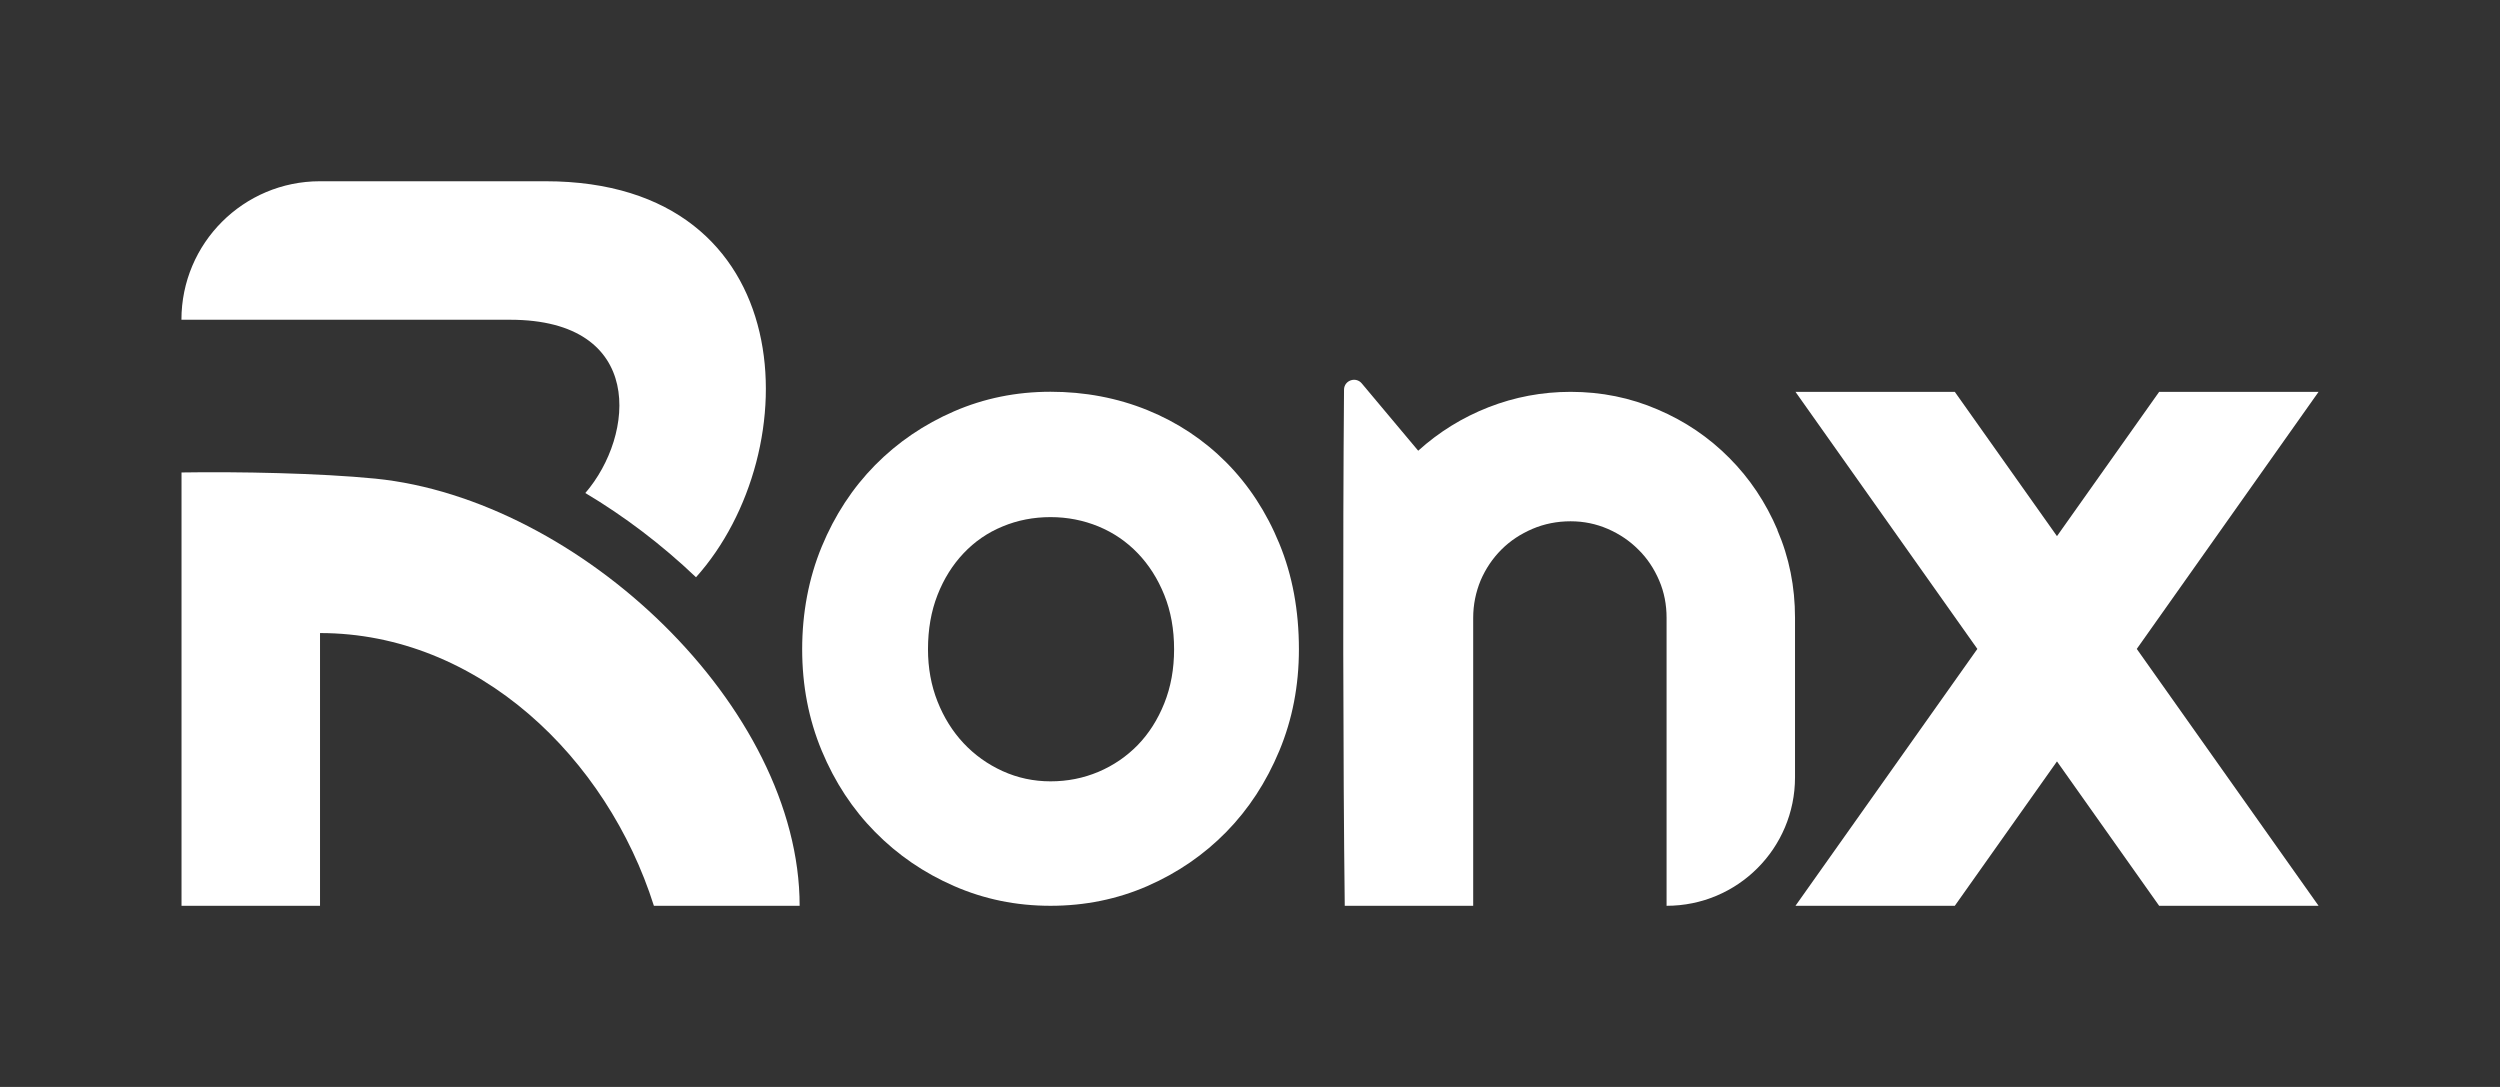 <?xml version="1.0" encoding="UTF-8"?>
<svg id="White" xmlns="http://www.w3.org/2000/svg" viewBox="0 0 276 120">
  <rect x="0" y="0" width="276" height="120" fill="#333333" stroke="none"/>
  <defs>
    <style>
      .cls-1 {
        fill: #fff;
      }
    </style>
  </defs>
  <path class="cls-1" d="M88.27,100h-16.08c-5.17-16.33-19.4-30.11-36.86-30.11v30.11h-15.29s0-47.84,0-47.84c6.18-.1,15.23.07,21.39.68,22.57,2.26,46.85,25.23,46.85,47.16Z"/>
  <path class="cls-1" d="M76.84,63.73c-3.79-3.61-7.92-6.74-12.22-9.3,5.5-6.38,6.65-19.13-8.31-19.13H20.03c0-8.45,6.85-15.29,15.29-15.29h24.9c28.42,0,29.06,29.86,16.61,43.73Z"/>
  <path class="cls-1" d="M143.4,71.68c0,4.01-.72,7.74-2.16,11.2-1.44,3.46-3.39,6.45-5.86,8.97-2.47,2.52-5.37,4.51-8.7,5.97-3.33,1.45-6.89,2.18-10.7,2.18s-7.33-.73-10.65-2.18c-3.33-1.45-6.23-3.44-8.72-5.97-2.49-2.52-4.45-5.51-5.89-8.97-1.44-3.46-2.16-7.19-2.16-11.2s.72-7.85,2.16-11.33c1.44-3.48,3.4-6.47,5.89-9,2.49-2.52,5.4-4.5,8.72-5.94,3.32-1.44,6.87-2.16,10.65-2.16s7.38.68,10.7,2.03c3.32,1.35,6.22,3.28,8.7,5.77,2.47,2.49,4.43,5.48,5.86,8.97,1.44,3.49,2.16,7.38,2.16,11.65ZM129.62,71.68c0-2.21-.36-4.2-1.08-5.99-.72-1.79-1.7-3.33-2.93-4.61-1.24-1.29-2.68-2.27-4.34-2.96-1.66-.68-3.42-1.03-5.29-1.03s-3.64.34-5.29,1.03c-1.66.68-3.09,1.67-4.31,2.96-1.22,1.29-2.18,2.82-2.88,4.61-.7,1.79-1.05,3.78-1.05,5.99,0,2.07.35,3.99,1.05,5.76.7,1.77,1.66,3.31,2.88,4.61,1.22,1.3,2.66,2.33,4.31,3.08,1.65.75,3.42,1.13,5.29,1.13s3.63-.35,5.29-1.05c1.65-.7,3.1-1.69,4.34-2.96,1.23-1.27,2.21-2.81,2.93-4.61.72-1.8,1.08-3.79,1.08-5.96Z"/>
  <path class="cls-1" d="M196.24,58.52c-1.3-3.05-3.06-5.69-5.32-7.96-2.25-2.27-4.88-4.06-7.91-5.35-3.01-1.3-6.21-1.95-9.61-1.95-3.15,0-6.18.57-9.07,1.7-2.88,1.13-5.47,2.73-7.76,4.8l-6.23-7.43c-.66-.79-1.95-.34-1.96.69-.14,16.84-.11,41.38.08,56.98h14.18v-31.8c0-1.45.29-2.83.82-4.12.56-1.3,1.33-2.44,2.29-3.4.98-.98,2.12-1.73,3.43-2.29,1.31-.56,2.73-.84,4.21-.84s2.83.29,4.11.84c1.28.56,2.41,1.31,3.38,2.29.98.96,1.73,2.1,2.29,3.4.56,1.3.82,2.68.82,4.12v31.8c7.84,0,14.18-6.34,14.18-14.18v-17.62c0-3.42-.64-6.65-1.95-9.68Z"/>
  <polygon class="cls-1" points="235.9 71.64 255.97 100 238.37 100 227.09 84.06 215.81 100 198.22 100 218.3 71.64 198.22 43.26 215.81 43.26 227.09 59.19 238.37 43.26 255.97 43.26 235.9 71.64"/>
</svg>